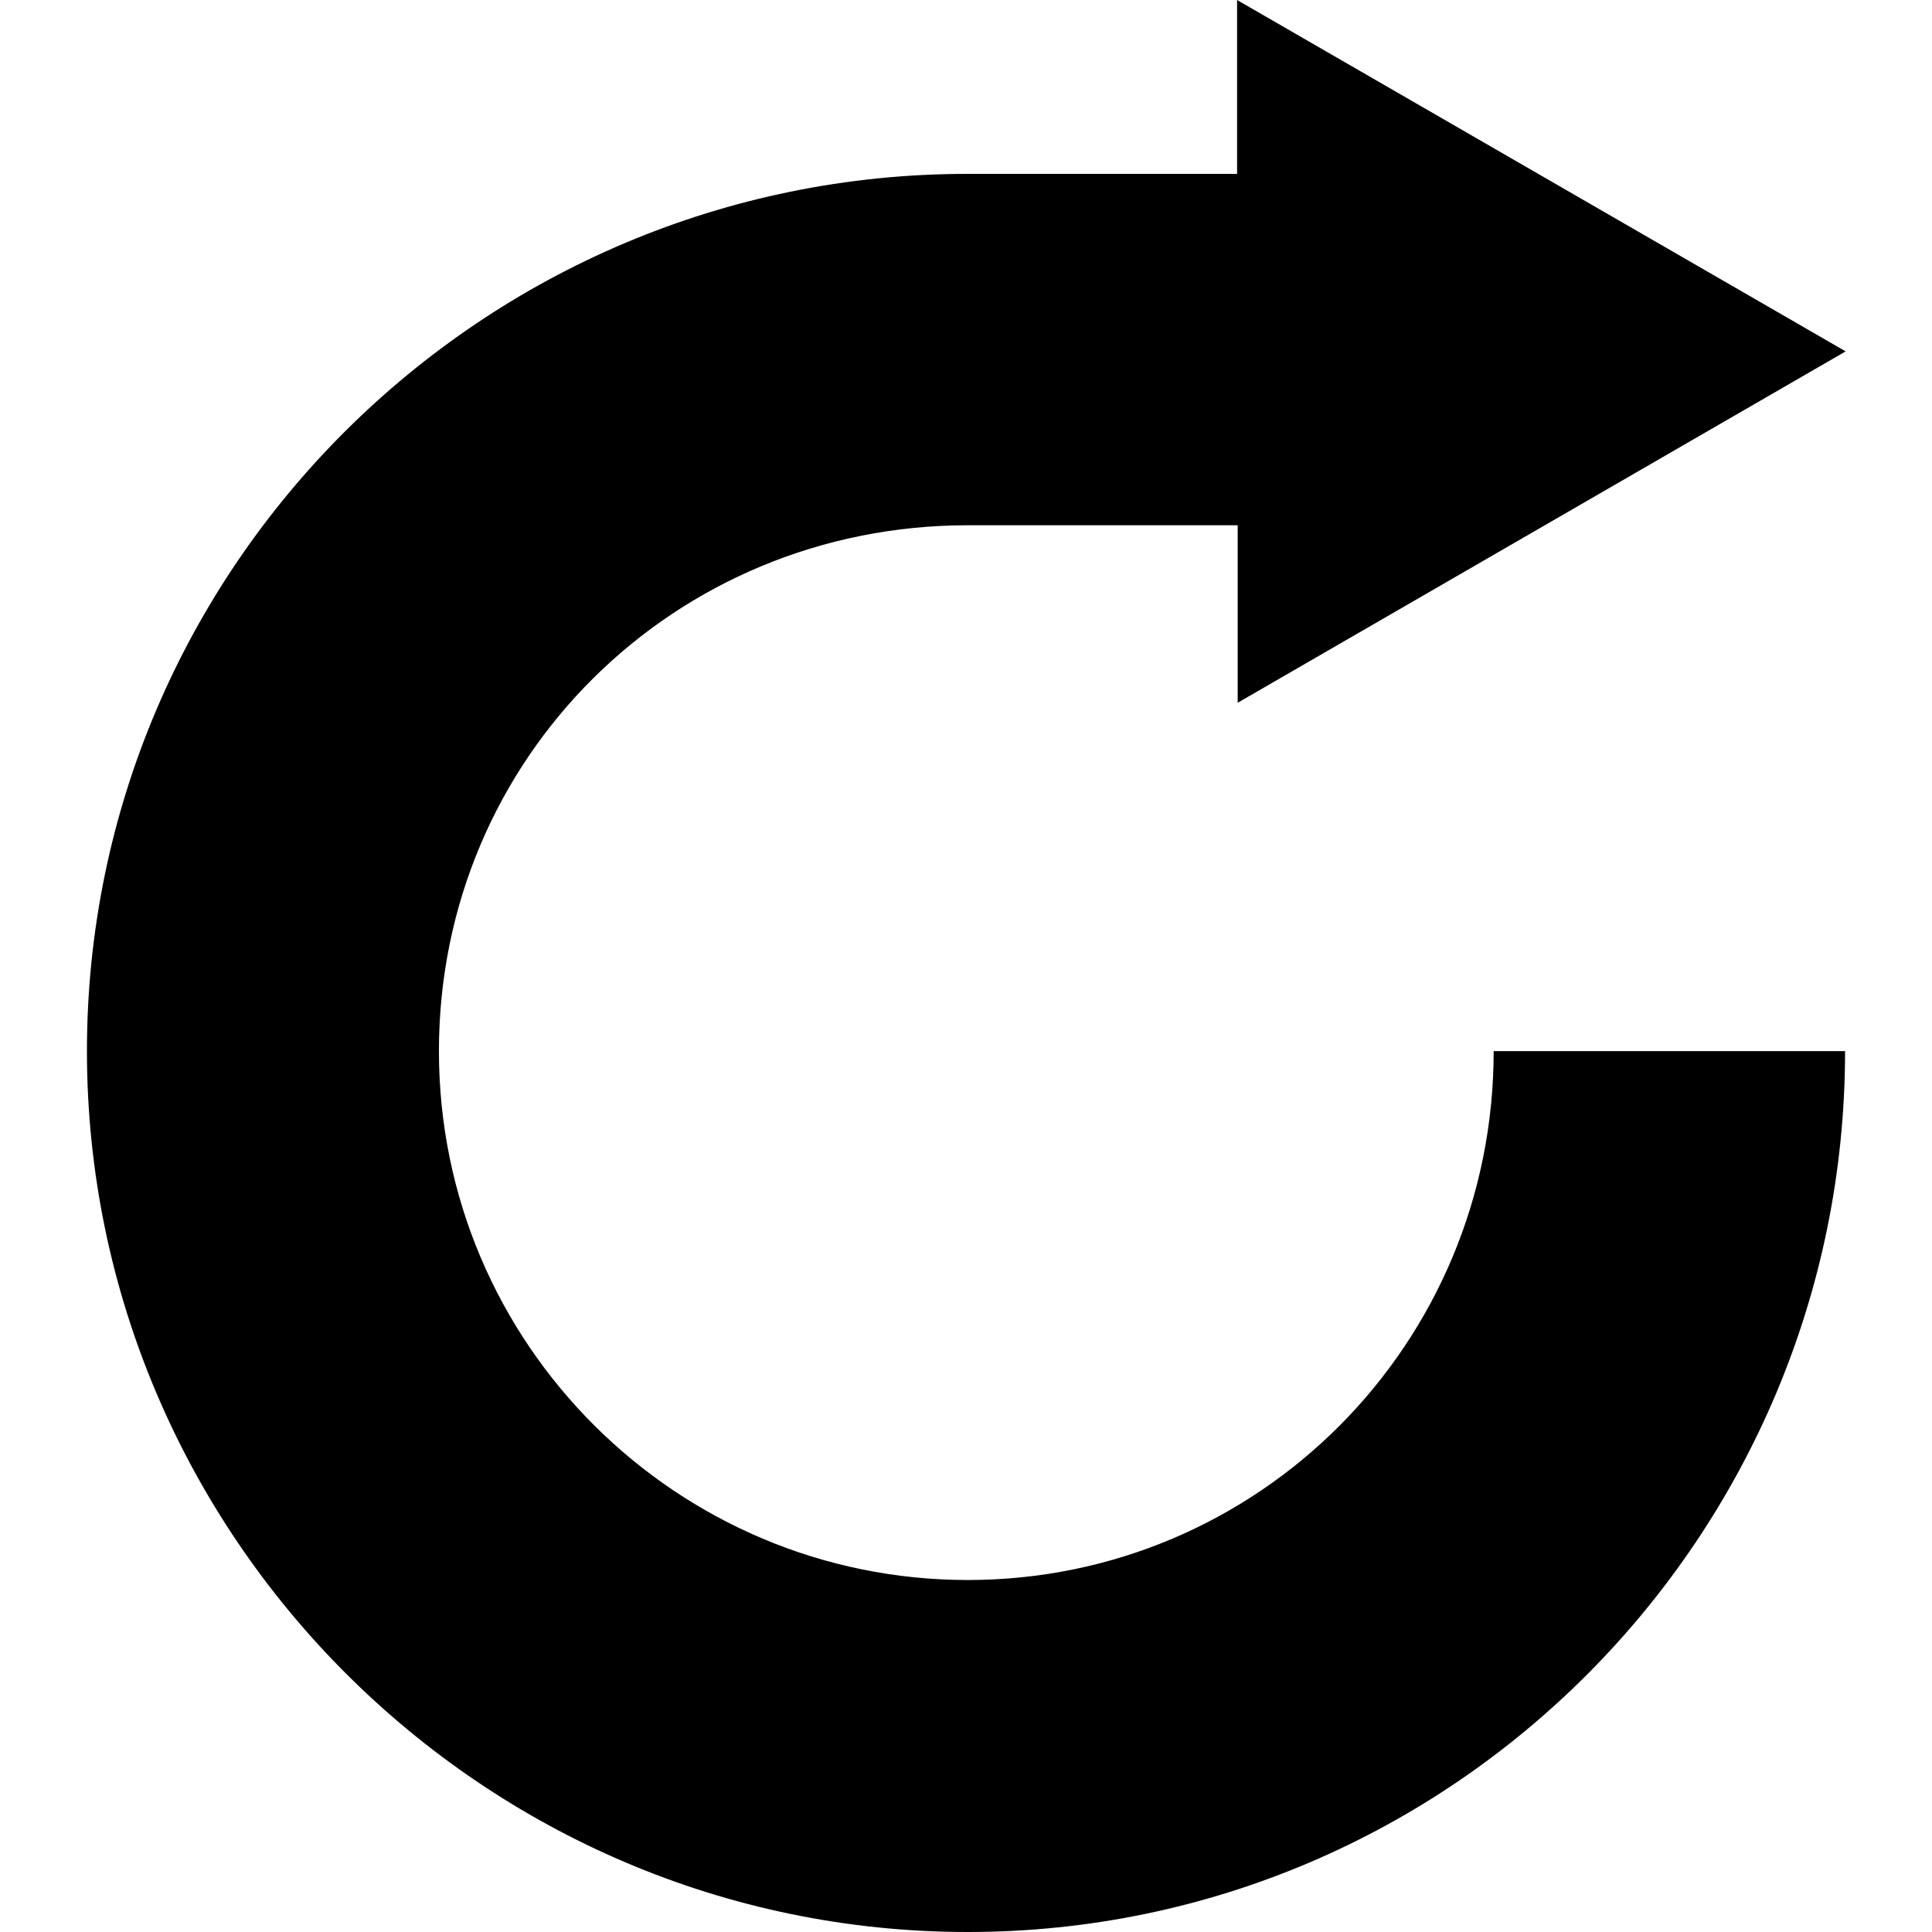 <?xml version="1.0" encoding="UTF-8"?>
<svg id="Layer_1" data-name="Layer 1" xmlns="http://www.w3.org/2000/svg" viewBox="0 0 32 32">
  <defs>
    <style>
      .cls-1 {
        fill-rule: evenodd;
      }
    </style>
  </defs>
  <path class="cls-1" d="M16.03,32c8.03,0,14.53-6.56,14.53-14.59h-5.82c0,4.86-3.9,8.76-8.71,8.76s-8.76-3.9-8.76-8.76,3.9-8.71,8.76-8.71h4.47v2.94l10.07-5.82L20.49,0V2.88h-4.47C8,2.88,1.44,9.39,1.44,17.41s6.56,14.59,14.59,14.59h0Z"/>
</svg>
